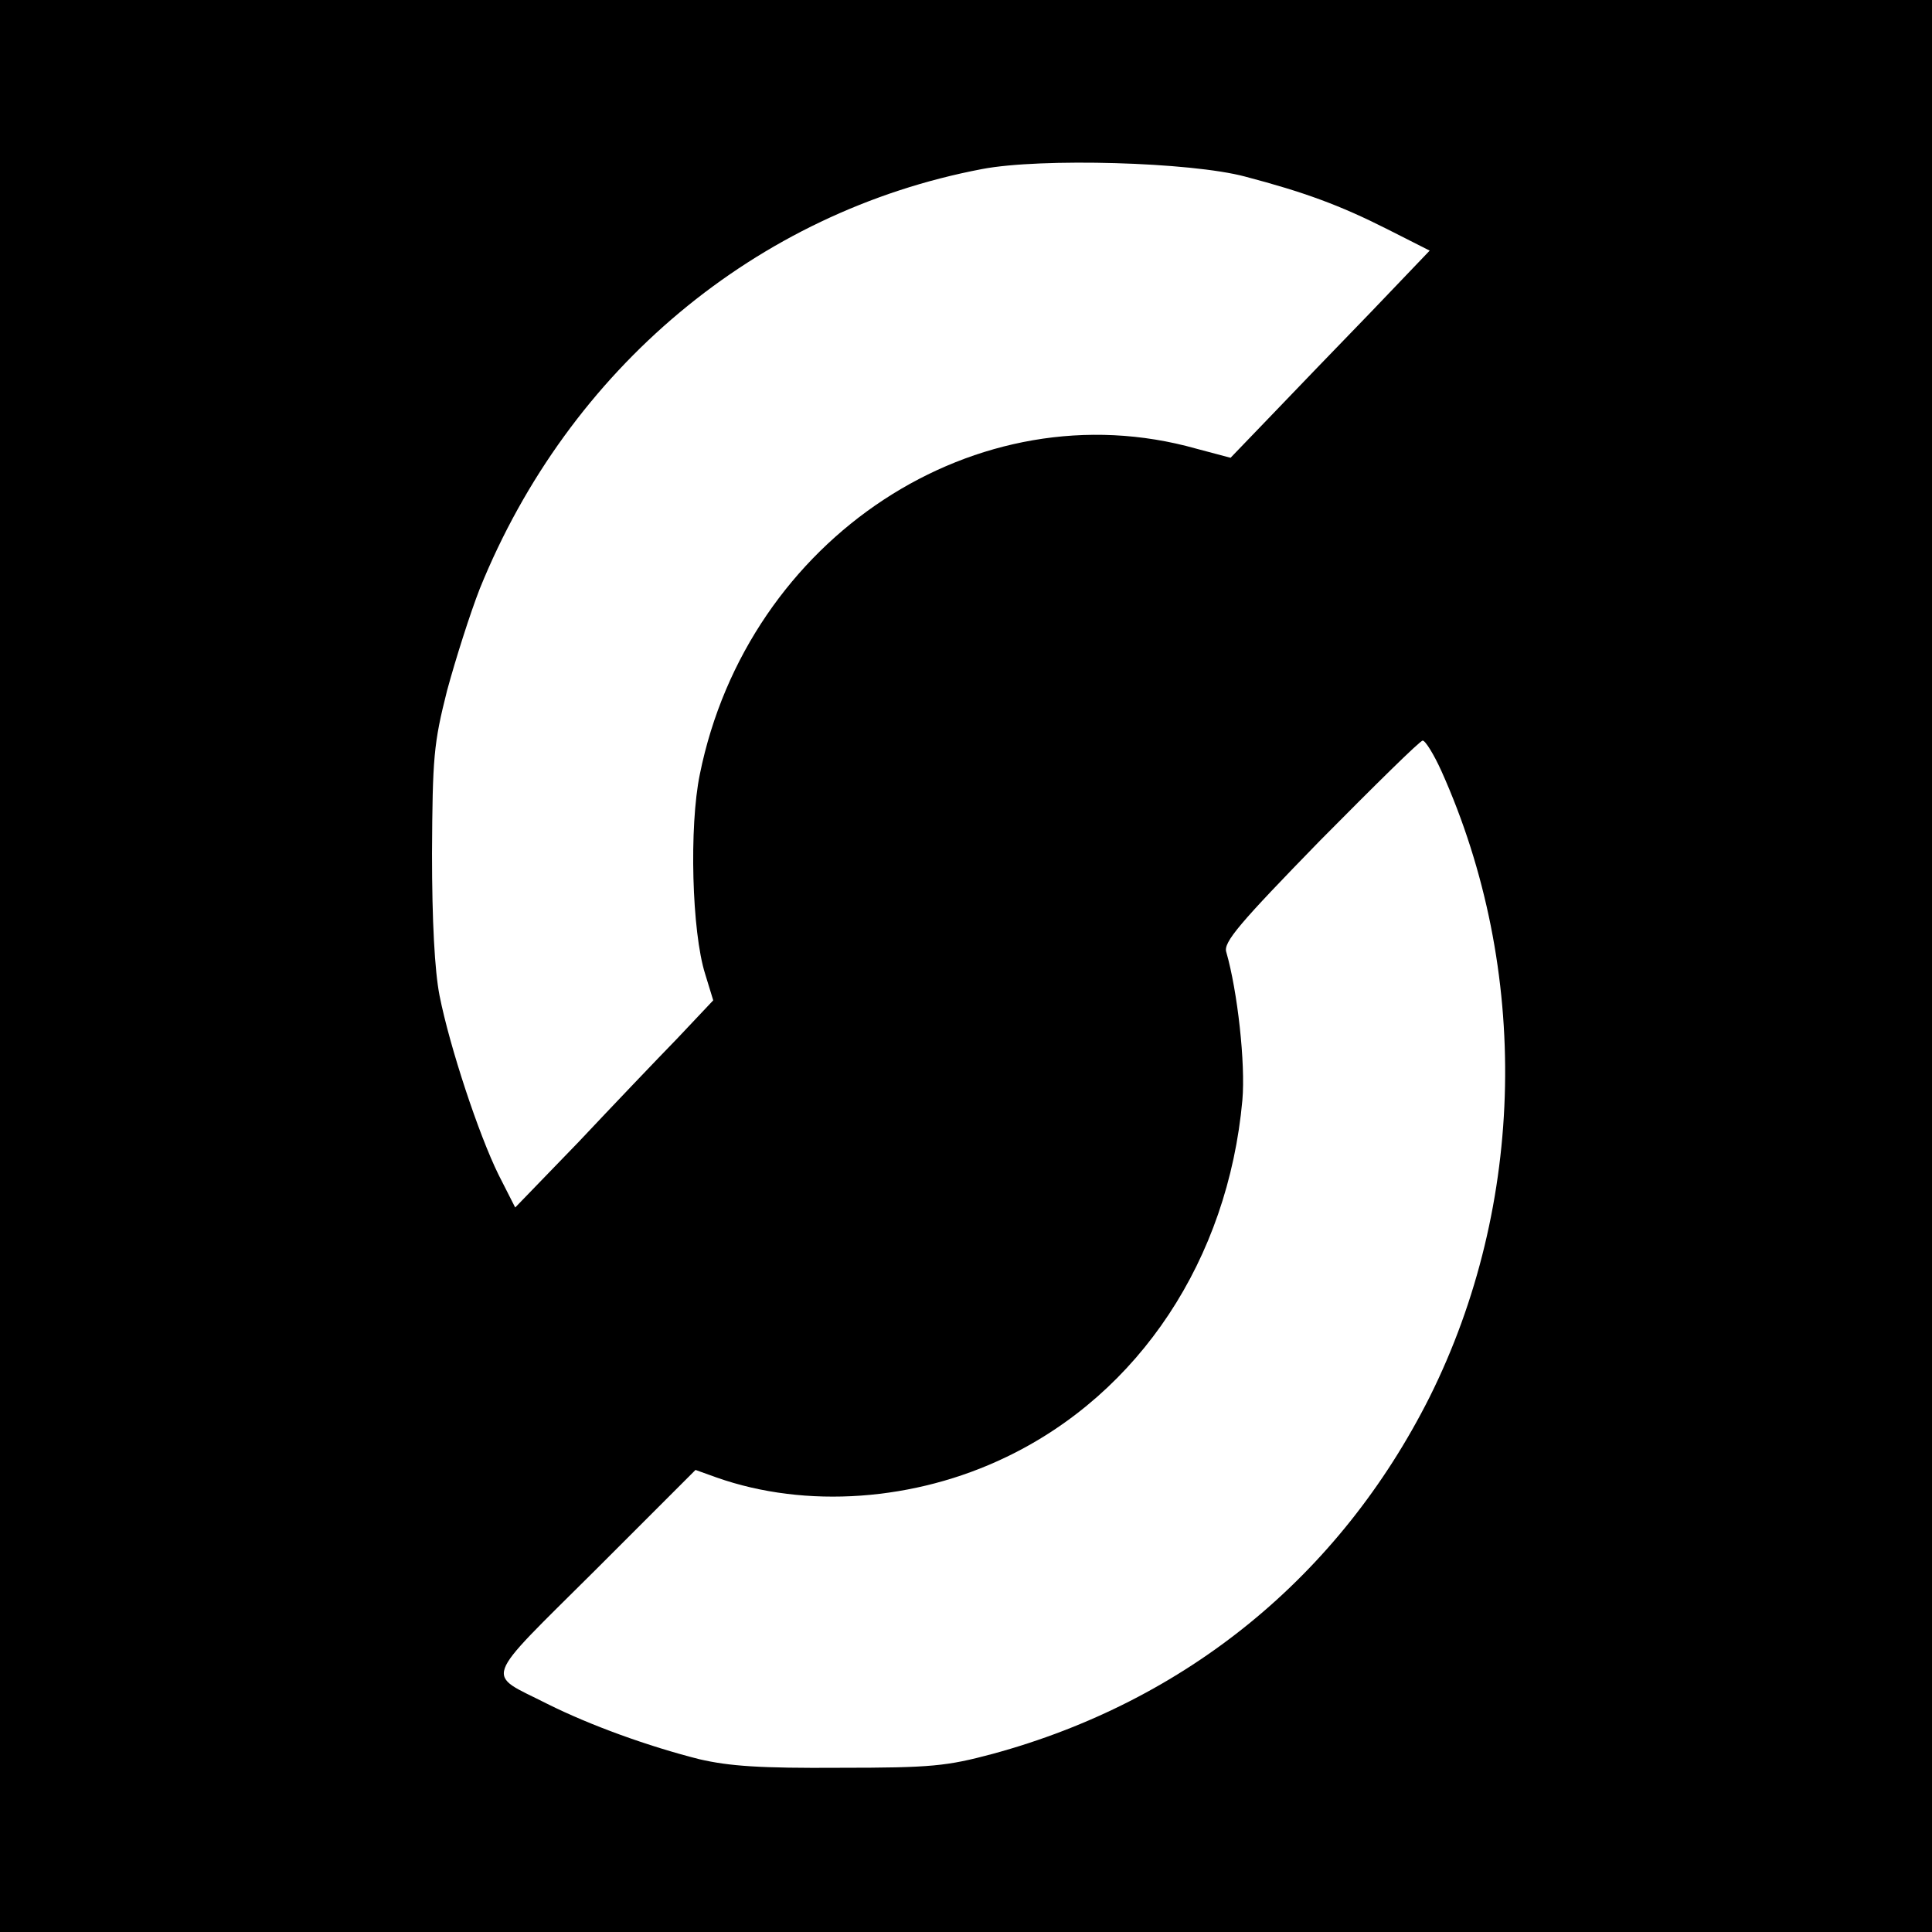 <?xml version="1.0" standalone="no"?>
<!DOCTYPE svg PUBLIC "-//W3C//DTD SVG 20010904//EN"
 "http://www.w3.org/TR/2001/REC-SVG-20010904/DTD/svg10.dtd">
<svg version="1.0" xmlns="http://www.w3.org/2000/svg"
 width="360pt" height="360pt" viewBox="0 0 360 360"
 preserveAspectRatio="xMidYMid meet">
<g transform="translate(0,360) scale(0.1,-0.1)"
fill="#000000" stroke="none">
<path d="M0 1800 l0 -1800 1800 0 1800 0 0 1800 0 1800 -1800 0 -1800 0 0
-1800z m2320 1471 c110 -29 176 -53 265 -98 l79 -40 -109 -114 c-61 -63 -144
-149 -186 -193 l-76 -79 -64 17 c-408 115 -836 -166 -925 -607 -20 -97 -15
-293 10 -372 l15 -49 -67 -71 c-37 -38 -120 -125 -184 -193 l-118 -122 -31 61
c-37 75 -91 238 -110 334 -9 46 -14 138 -14 265 1 179 3 204 28 303 16 59 43
144 61 190 166 410 515 702 936 782 110 21 389 13 490 -14z m366 -1108 c166
-370 157 -807 -22 -1166 -168 -334 -454 -567 -814 -665 -86 -23 -114 -26 -285
-26 -149 -1 -206 3 -262 16 -95 24 -203 63 -283 103 -116 59 -125 36 88 248
l188 188 39 -14 c167 -59 370 -44 540 38 248 119 413 368 440 665 6 68 -9 203
-30 276 -6 18 25 54 175 208 101 102 186 186 191 186 5 0 21 -26 35 -57z"/>
</g>
</svg>
